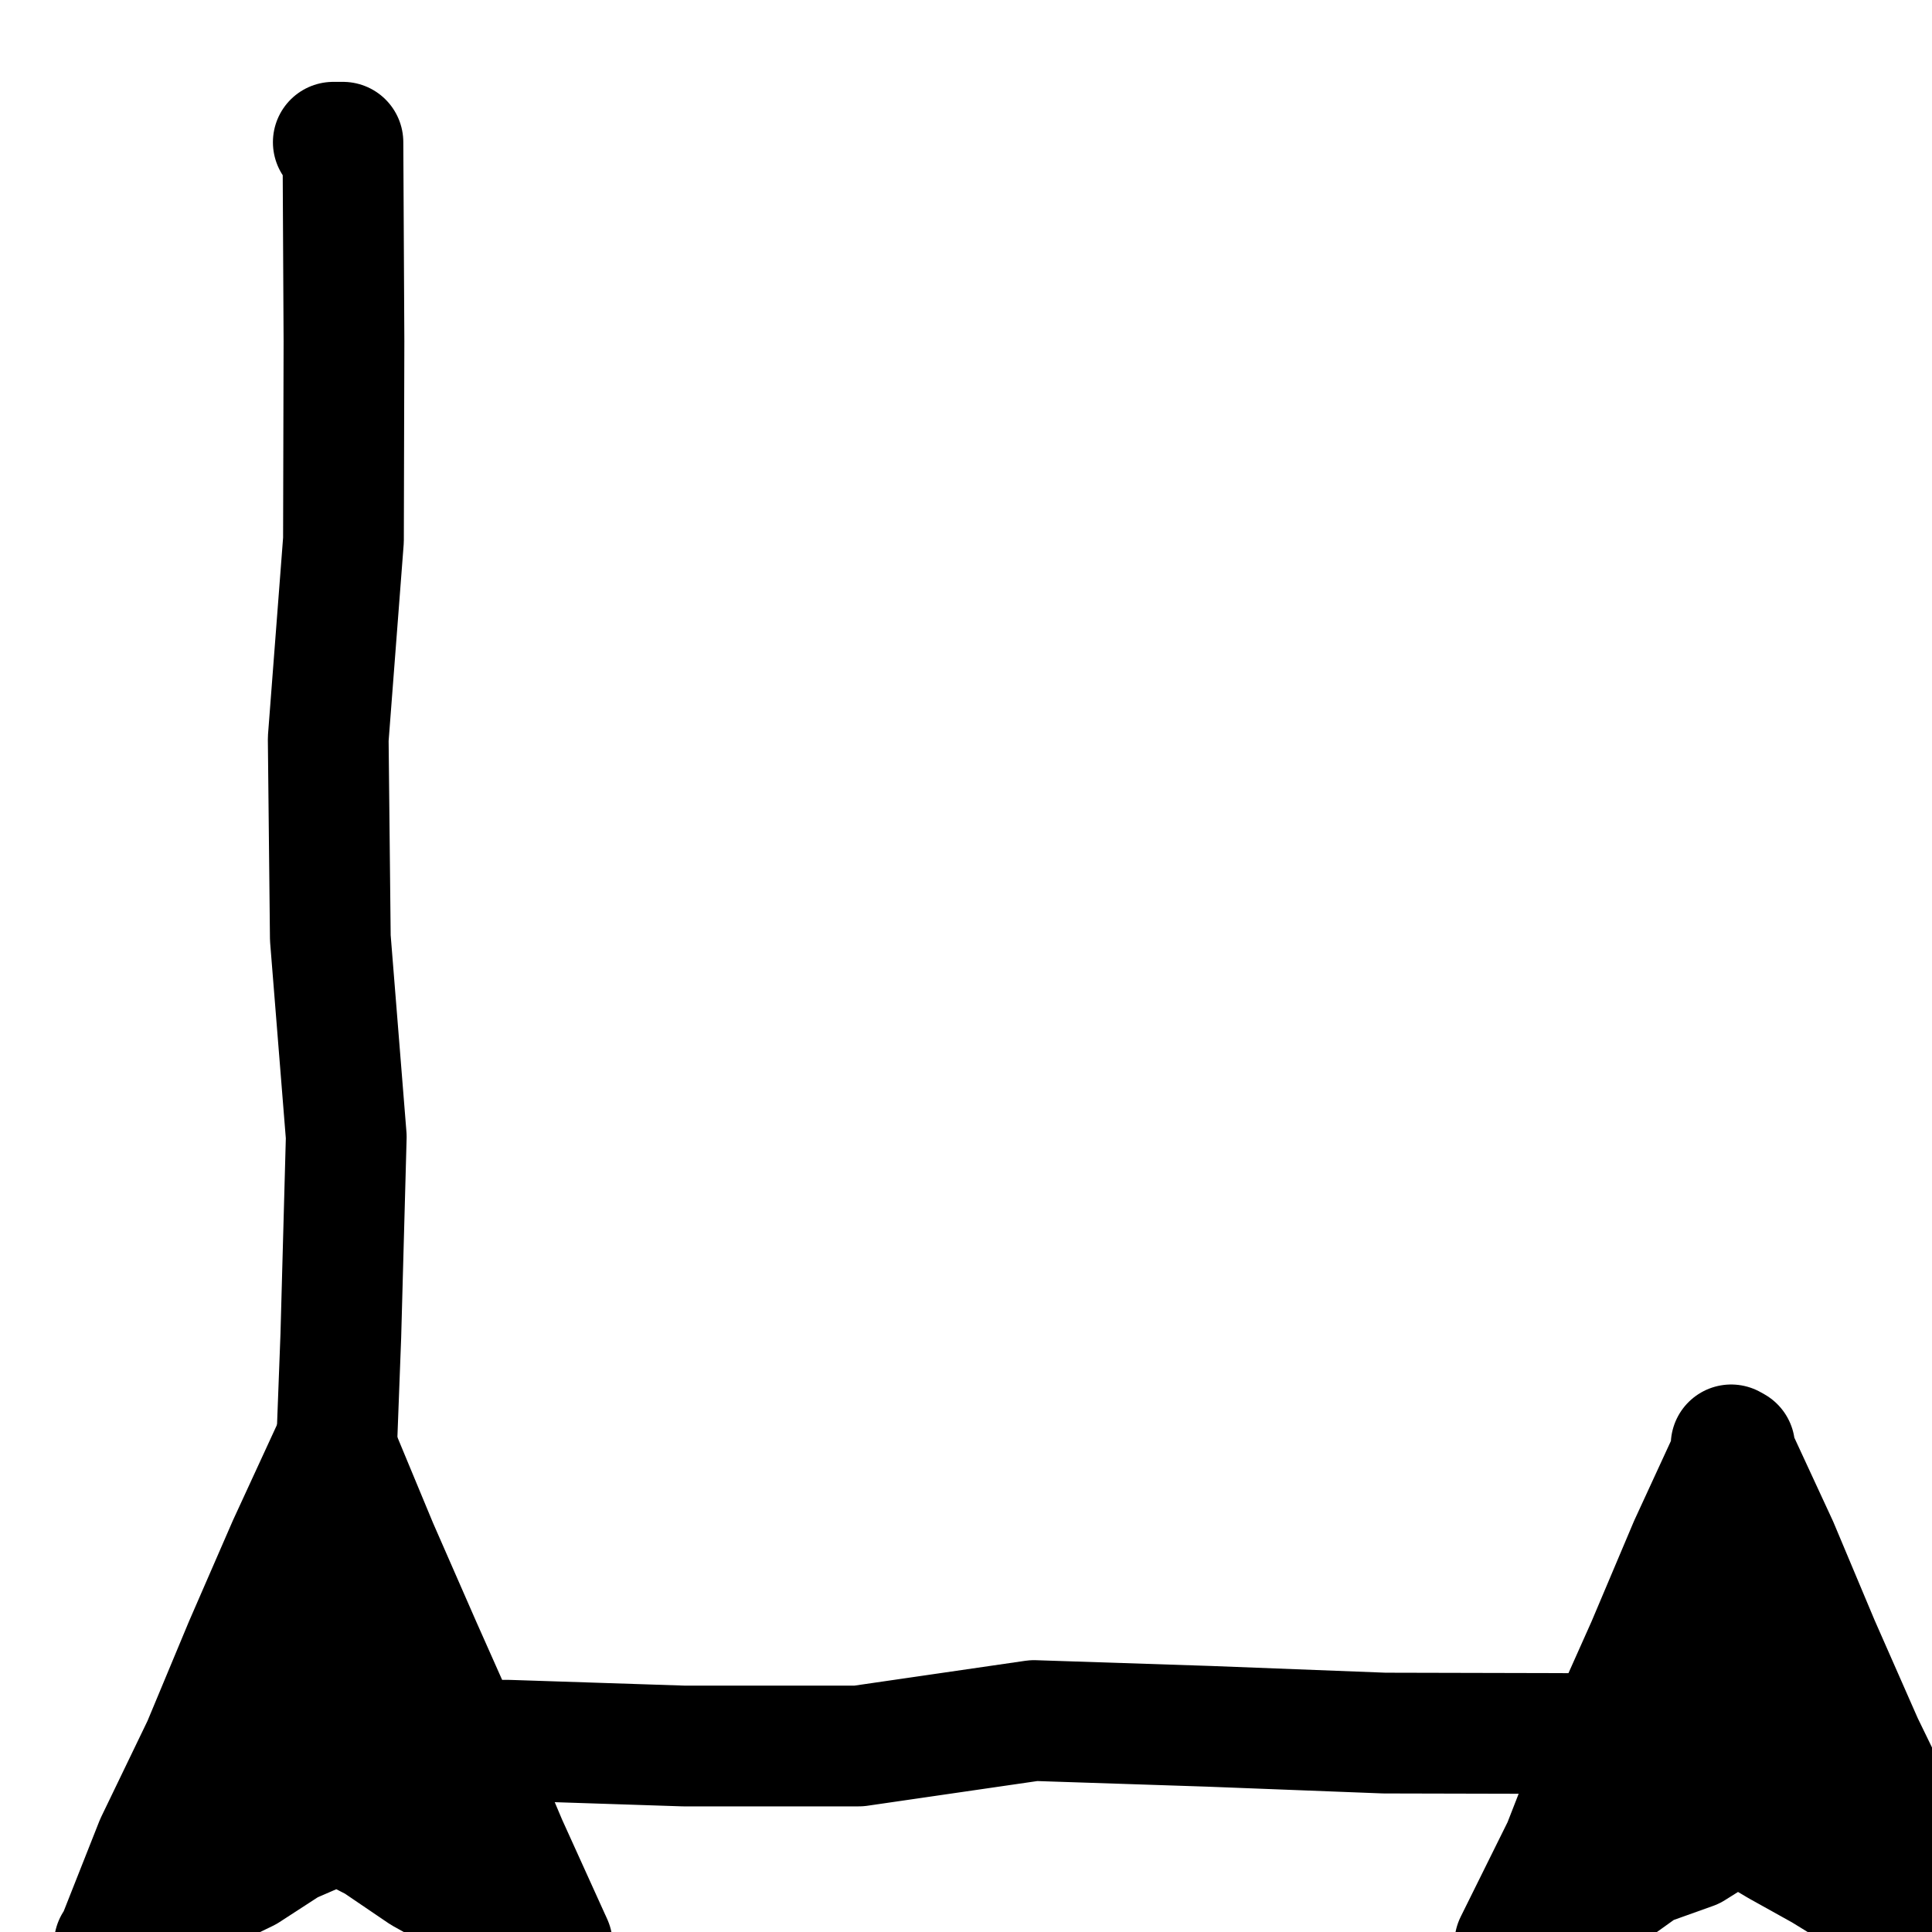 <svg xmlns="http://www.w3.org/2000/svg" xmlns:xlink="http://www.w3.org/1999/xlink" version="1.1" width="80" height="80" content="&lt;mxfile host=&quot;www.draw.io&quot; modified=&quot;2019-12-06T00:49:03.484Z&quot; agent=&quot;Mozilla/5.0 (Windows NT 10.0; Win64; x64) AppleWebKit/537.36 (KHTML, like Gecko) Chrome/78.0.39.108 Safari/537.36&quot; version=&quot;12.3.7&quot; etag=&quot;MhO9SkDmlgUoCnTBkSWd&quot; type=&quot;device&quot; pages=&quot;1&quot;&gt;&lt;diagram id=&quot;YH_hvS57gsx105YeooHt&quot;&gt;7VVNT4QwEP013KFdd/Wo66oXE5M9eG7oCI2FIaX7gb/eYdsCDRrXaDzJgXReZ958vUDC19Xx3oimfEQJOmGpPCb8NmHsMuP07oHOAYt05YDCKOmgbAS26g08mHp0pyS0kaNF1FY1MZhjXUNuI0wYg4fY7QV1nLURBcyAbS70HH1W0pa+LbYa8QdQRRkyZ8srd1OJ4Ow7aUsh8TCB+Cbha4No3ak6rkH3swtzcXF3n9wOhRmo7TkBzAXshd753nxdtgvNQi2v+5mRlWvRtipP+E1pK01ARsfWGnwd5nBBSI5V7+RvhbF+g0uyic1bVFkIXqNGc8rG09NDN64OkLNNjK1lw8BIaIAVWNORy2FcyYUfcznZRsAMaGHVPqYXXhnFQDdkeEJFiVnqRbxceB6vYRbsQNHizuTgo6Yr+IKIRhAT0QQLsDMiWoroJm5N79CeXzCPpUEHxxisyUxH6CSfj6XE/6X0S1IKm/m2lFbsb6Q0y/MzKZE5fvGc+/jb4Jt3&lt;/diagram&gt;&lt;/mxfile&gt;" style=""><rect id="backgroundrect" width="100%" height="100%" x="0" y="0" fill="none" stroke="none" class="" style=""/><defs><filter id="dropShadow"><feGaussianBlur in="SourceAlpha" stdDeviation="1.7" result="blur"/><feOffset in="blur" dx="3" dy="3" result="offsetBlur"/><feFlood flood-color="#3D4574" flood-opacity="0.4" result="offsetColor"/><feComposite in="offsetColor" in2="offsetBlur" operator="in" result="offsetBlur"/><feBlend in="SourceGraphic" in2="offsetBlur"/></filter></defs><g class="currentLayer" style=""><title>Layer 1</title><g filter="url(#dropShadow)" id="svg_1" class=""><path d="M10.801,2.89 L11.2,2.89 L11.243,11.126 L11.222,19.363 L10.591,27.599 L10.678,35.835 L11.338,44.071 L11.113,52.307 L10.801,60.543 Q10.801,68.78 10.801,70.567 L10.699,70.567 L10.953,70.921 L10.75,71.283 L10.699,71.638 L10.83,72 L10.801,72.354 " fill="none" stroke="#000000" stroke-width="5" stroke-linejoin="round" stroke-linecap="round" stroke-miterlimit="10" pointer-events="stroke" id="svg_2"/><path d="M10.801,56.911 L10.953,57.002 L12.629,61.038 L14.428,65.147 L16.263,69.274 L17.982,73.342 L19.868,77.502 L19.817,77.386 L18.134,76.653 L16.299,75.574 L14.493,74.57 L12.564,73.26 L10.801,72.354 L10.873,72.527 L8.973,73.351 L7.21,74.495 L5.339,75.401 L3.533,76.439 L1.734,77.502 L1.778,77.526 L3.439,73.326 L5.39,69.282 L7.123,65.123 L8.922,60.988 L10.801,56.911 zz" fill="#000000" stroke="#000000" stroke-width="5" stroke-linejoin="round" stroke-linecap="round" stroke-miterlimit="10" pointer-events="all" id="svg_3"/><path d="M10.801,68.78 L10.801,69.076 L18.054,69.06 L25.308,69.298 L32.561,69.298 L39.815,68.244 L47.068,68.483 L54.322,68.763 L61.575,68.78 Q68.829,68.78 68.829,70.567 L68.647,70.567 L68.756,70.921 L68.778,71.283 L68.683,71.638 L68.981,72 L68.829,72.354 " fill="none" stroke="#000000" stroke-width="5" stroke-linejoin="round" stroke-linecap="round" stroke-miterlimit="10" pointer-events="stroke" id="svg_4"/><path d="M68.829,56.911 L68.683,56.829 L70.62,61.013 L72.325,65.073 L74.138,69.191 L76.213,73.458 L77.895,77.502 L77.939,77.592 L76.111,76.546 L74.334,75.591 L72.47,74.446 L70.664,73.441 L68.829,72.354 L68.872,72.453 L67.095,73.565 L65.137,74.265 L63.41,75.5 L61.524,76.349 L59.762,77.502 L59.725,77.477 L61.713,73.466 L63.359,69.249 L65.195,65.139 L66.95,60.988 L68.829,56.911 zz" fill="#000000" stroke="#000000" stroke-width="5" stroke-linejoin="round" stroke-linecap="round" stroke-miterlimit="10" pointer-events="all" id="svg_5"/></g></g></svg>